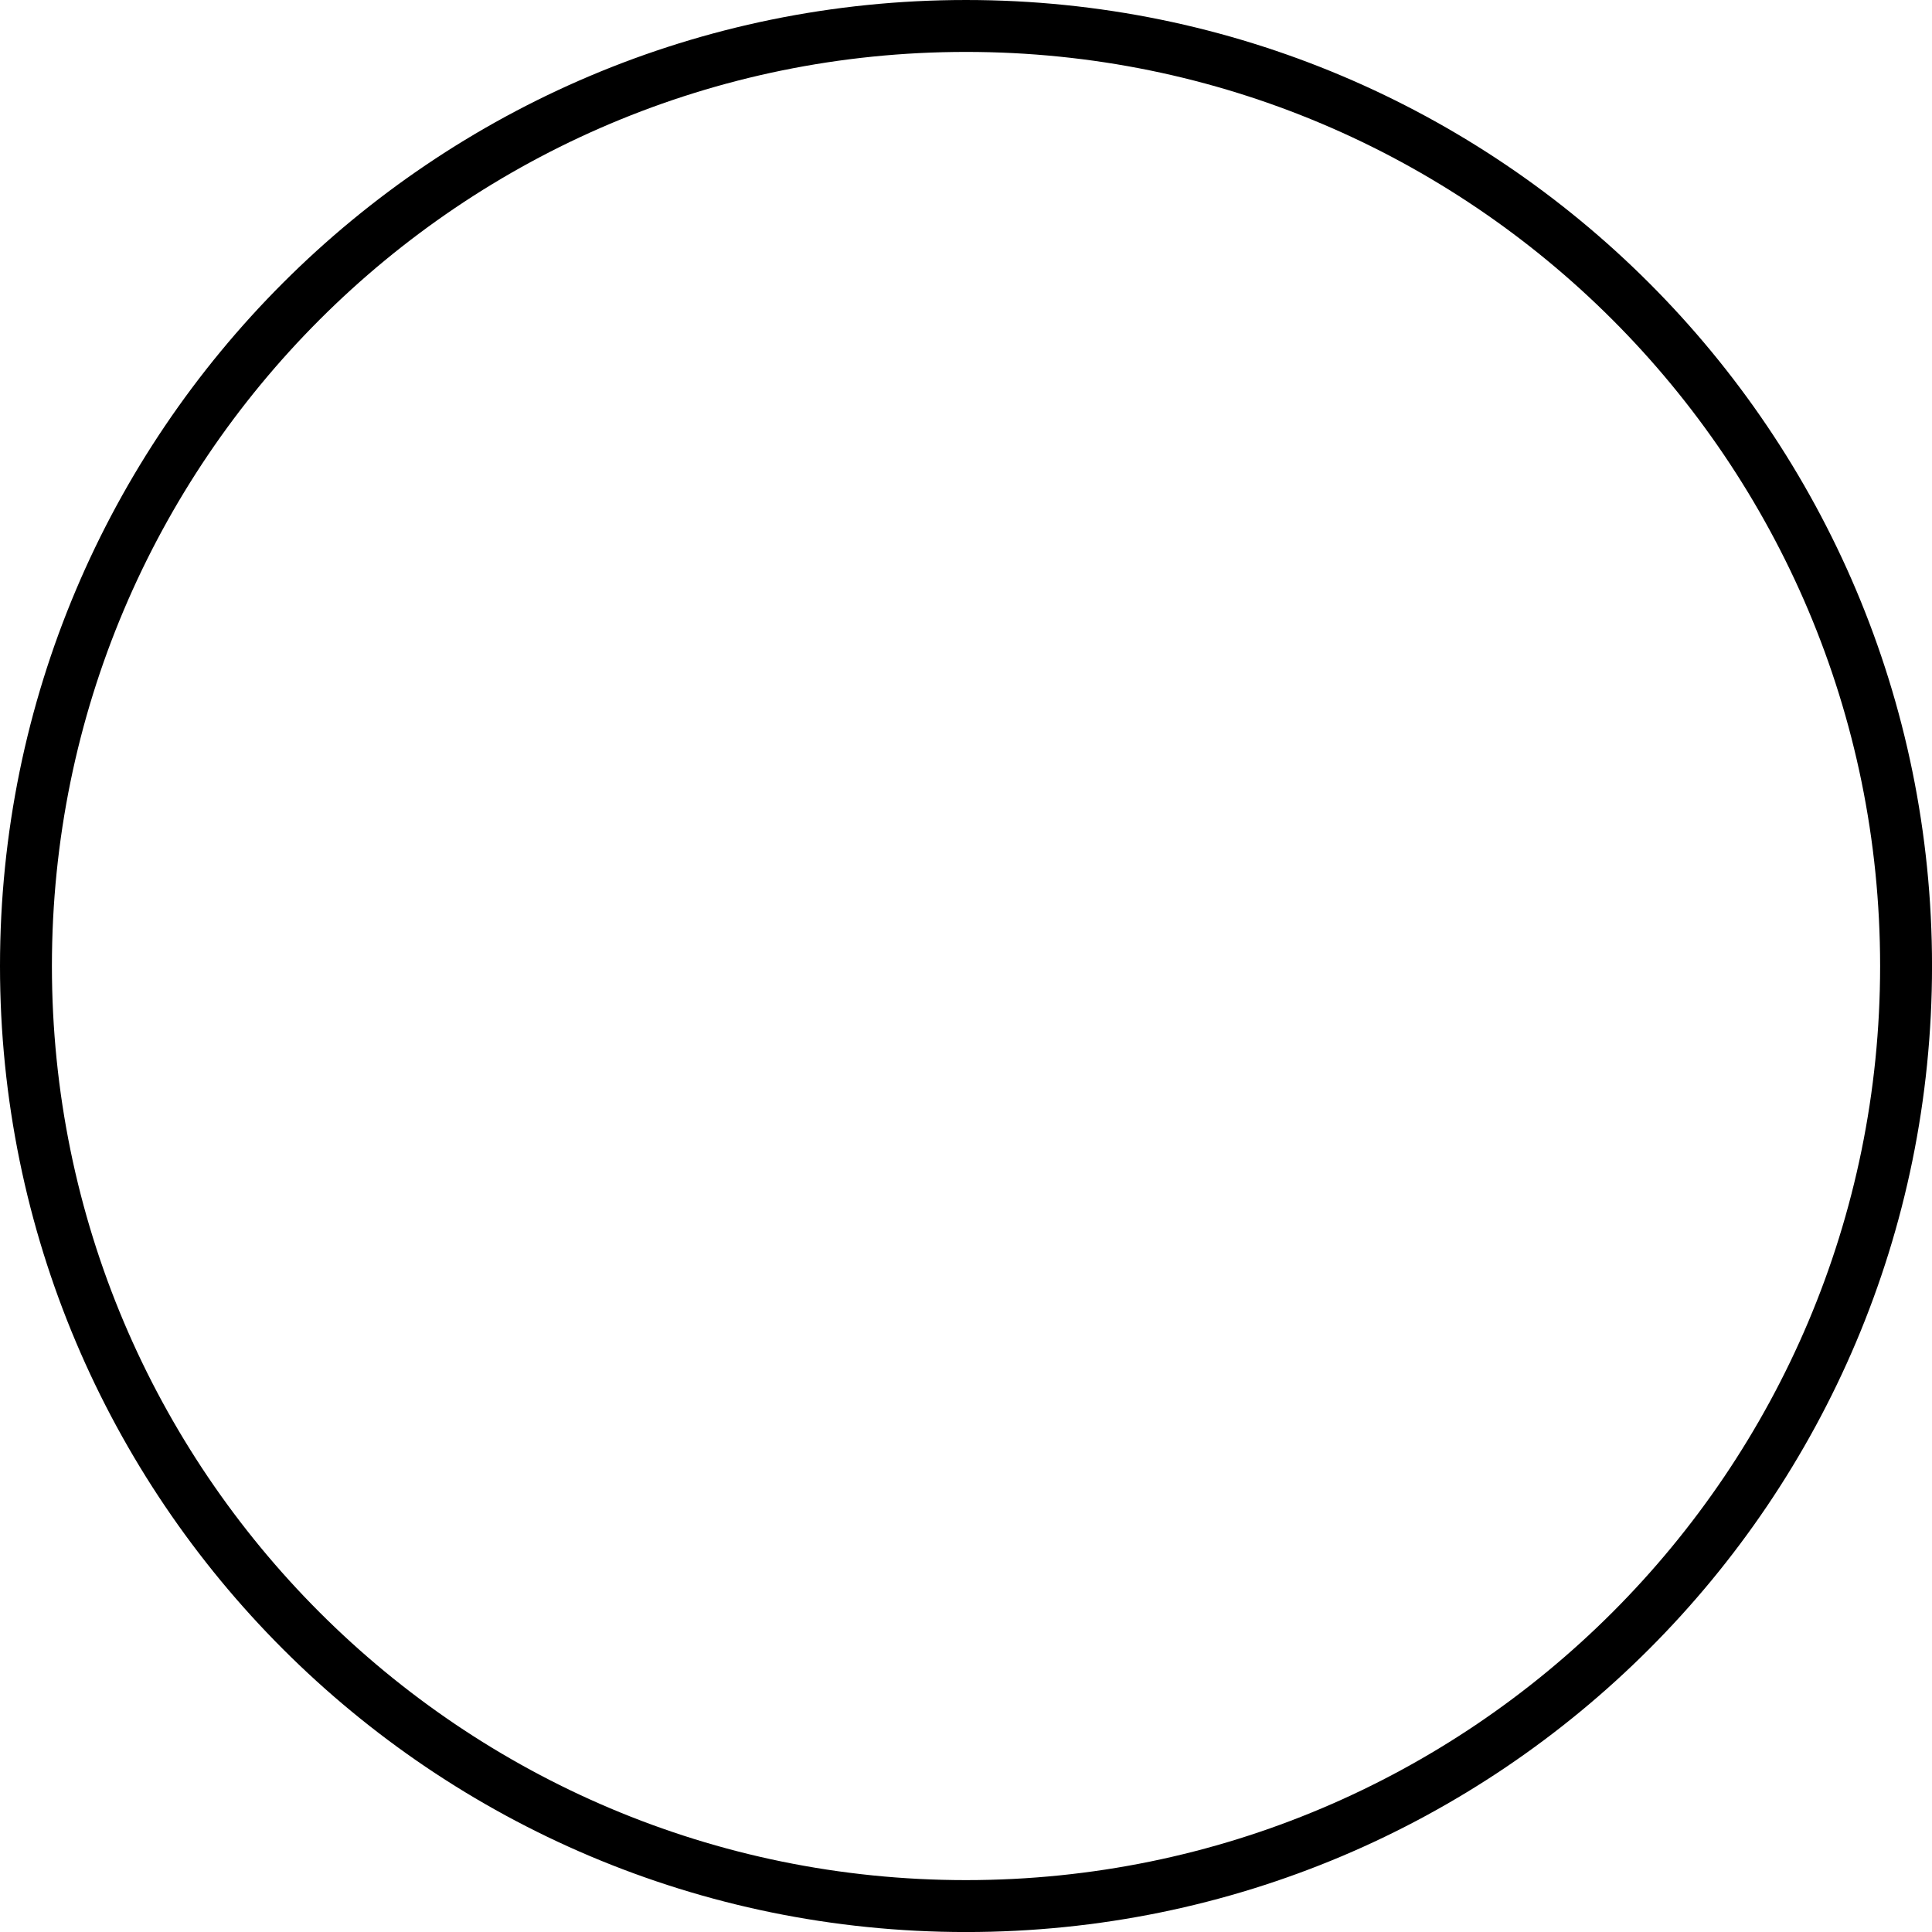 <svg version="1.1" xmlns="http://www.w3.org/2000/svg" xmlns:xlink="http://www.w3.org/1999/xlink" width="55.825" height="55.825" viewBox="0,0,55.825,55.825"><g transform="translate(-212.087,-152.087)"><g data-paper-data="{&quot;isPaintingLayer&quot;:true}" fill="none" fill-rule="nonzero" stroke="#000000" stroke-width="1.5" stroke-linecap="butt" stroke-linejoin="miter" stroke-miterlimit="10" stroke-dasharray="" stroke-dashoffset="0" style="mix-blend-mode: normal"><path d="M212.837,180c0,-15.001 12.161,-27.163 27.163,-27.163c15.001,0 27.163,12.161 27.163,27.163c0,15.001 -12.161,27.163 -27.163,27.163c-15.001,0 -27.163,-12.161 -27.163,-27.163z"/></g></g></svg>